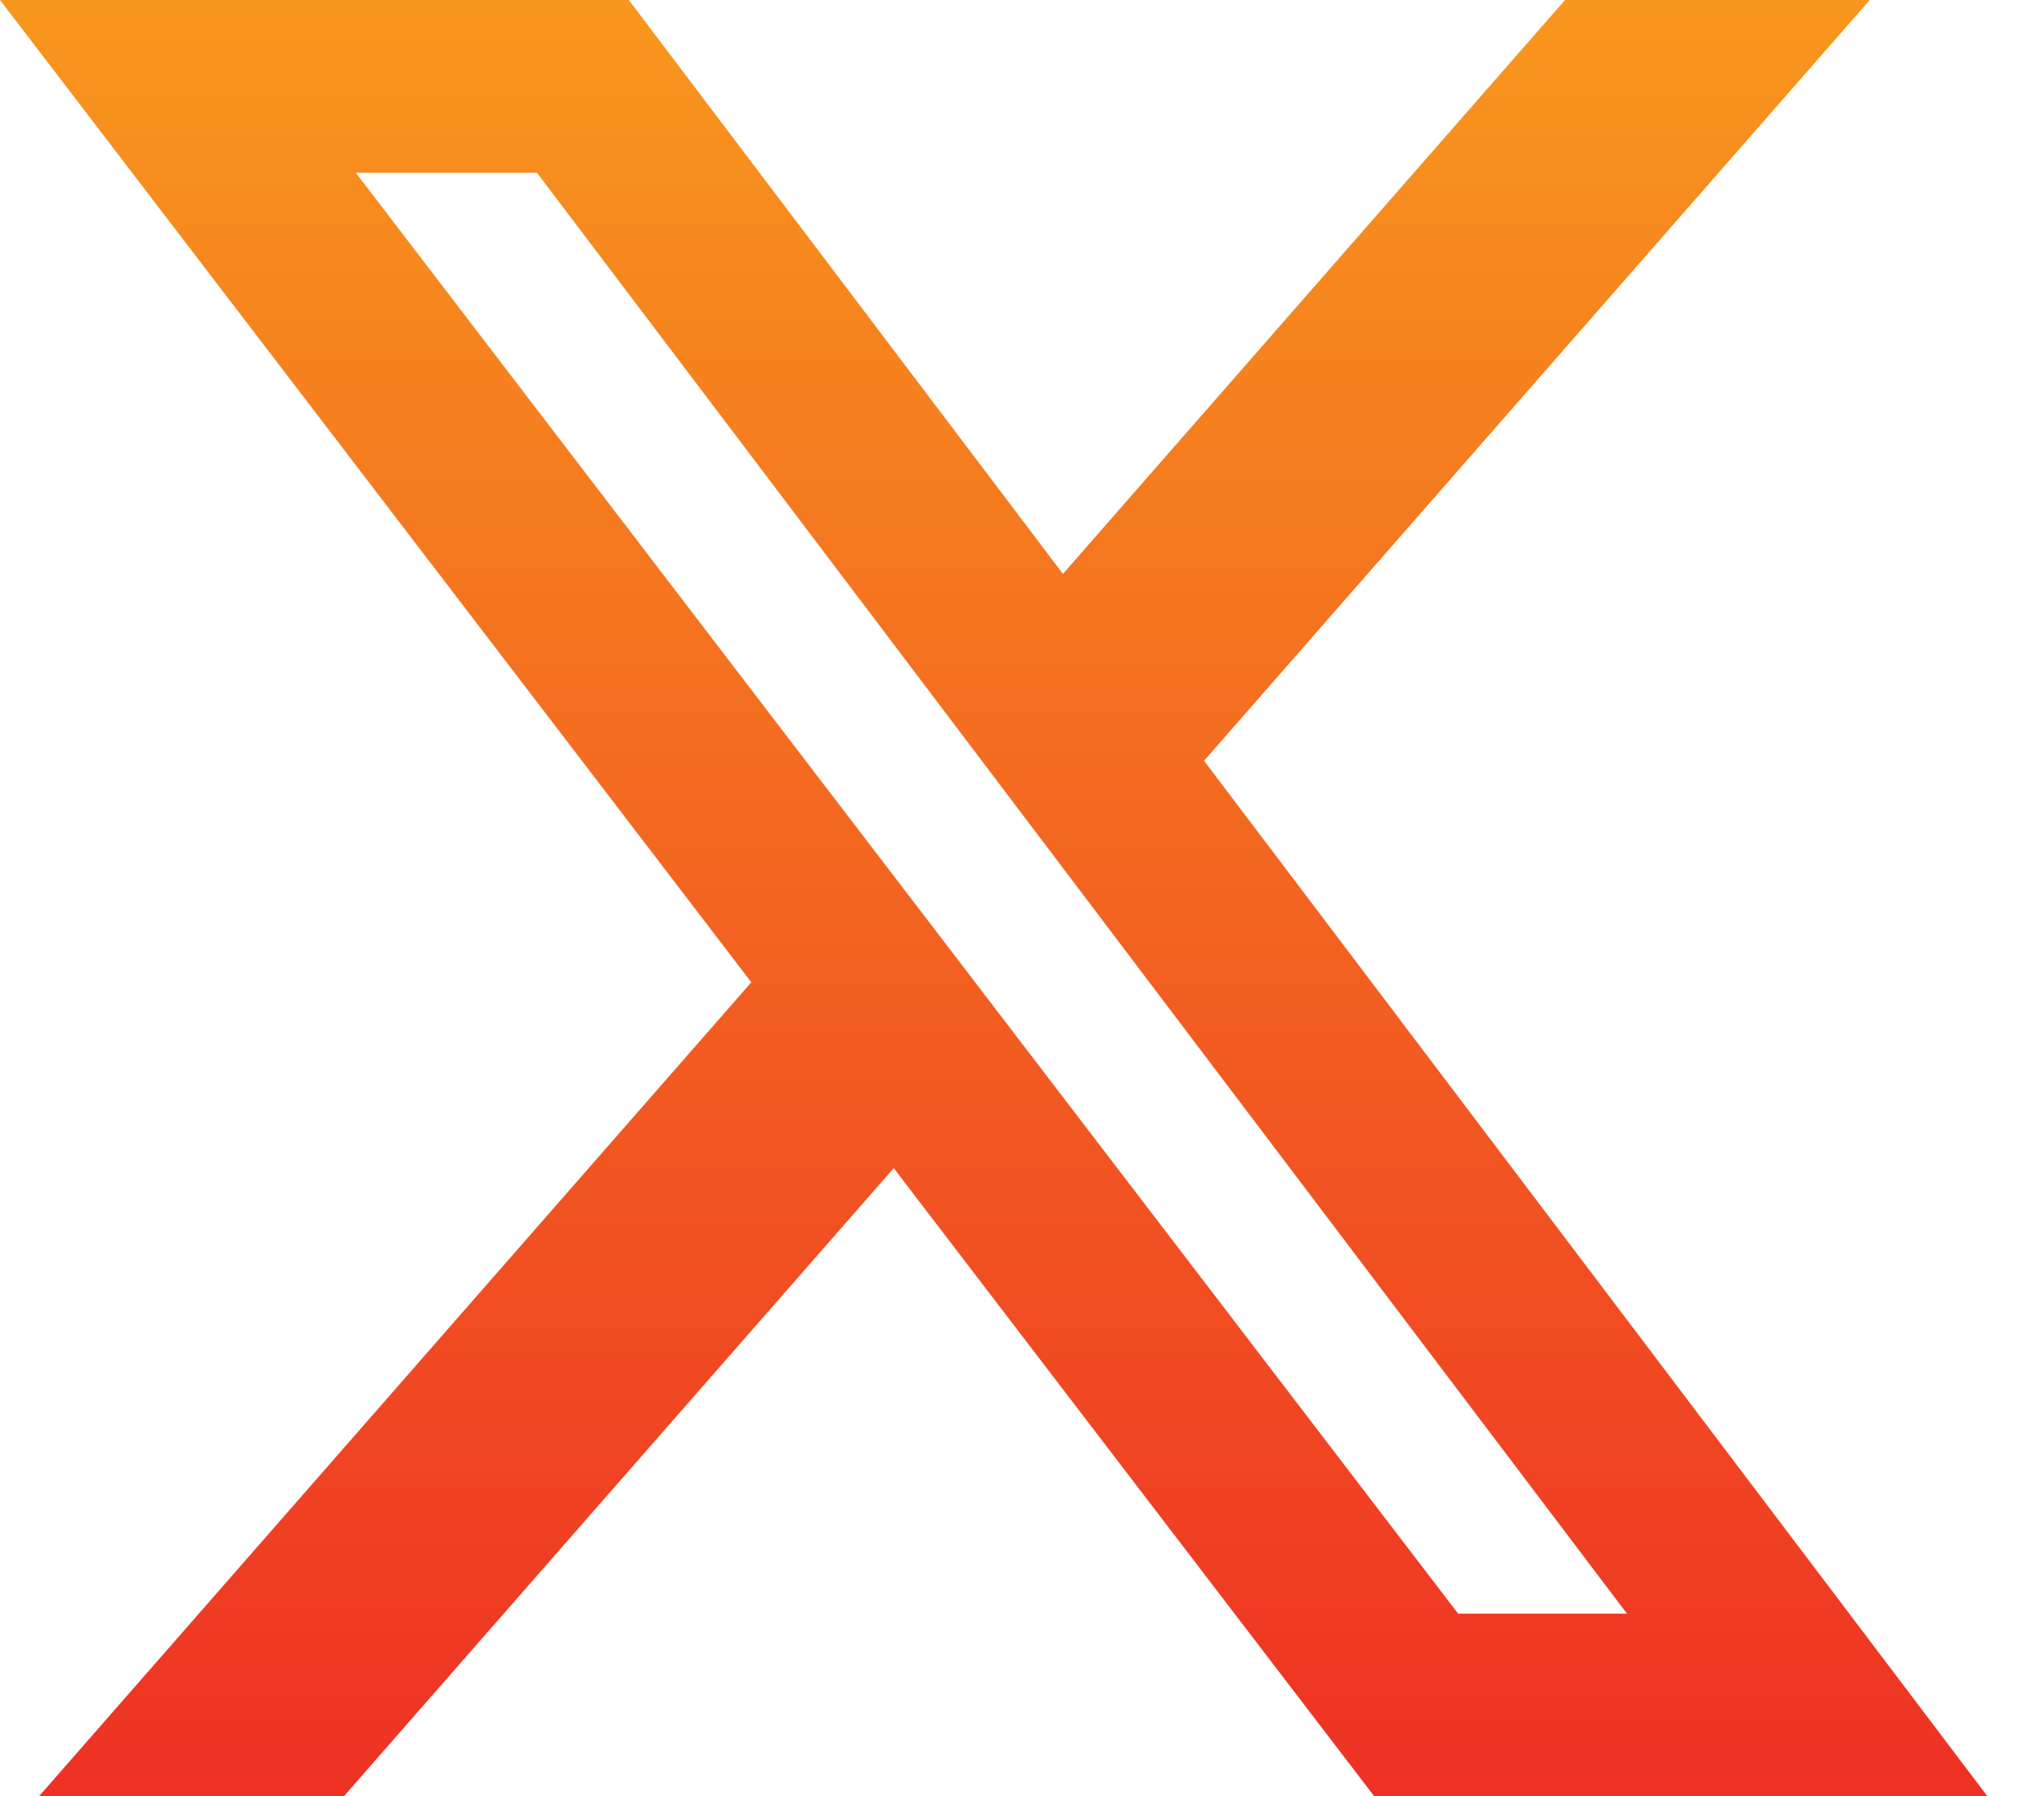 <svg width="33" height="29" viewBox="0 0 33 29" fill="none" xmlns="http://www.w3.org/2000/svg">
<path d="M25.267 0H30.187L19.439 12.284L32.083 29H22.183L14.429 18.862L5.556 29H0.634L12.13 15.861L0 0H10.152L17.161 9.267L25.267 0ZM23.541 26.056H26.267L8.67 2.79H5.745L23.541 26.056Z" fill="url(#paint0_linear_4322_918)"/>
<defs>
<linearGradient id="paint0_linear_4322_918" x1="19.779" y1="-7.86217e-05" x2="19.779" y2="29" gradientUnits="userSpaceOnUse">
<stop stop-color="#F8971D"/>
<stop offset="1" stop-color="#EE3124"/>
</linearGradient>
</defs>
</svg>
